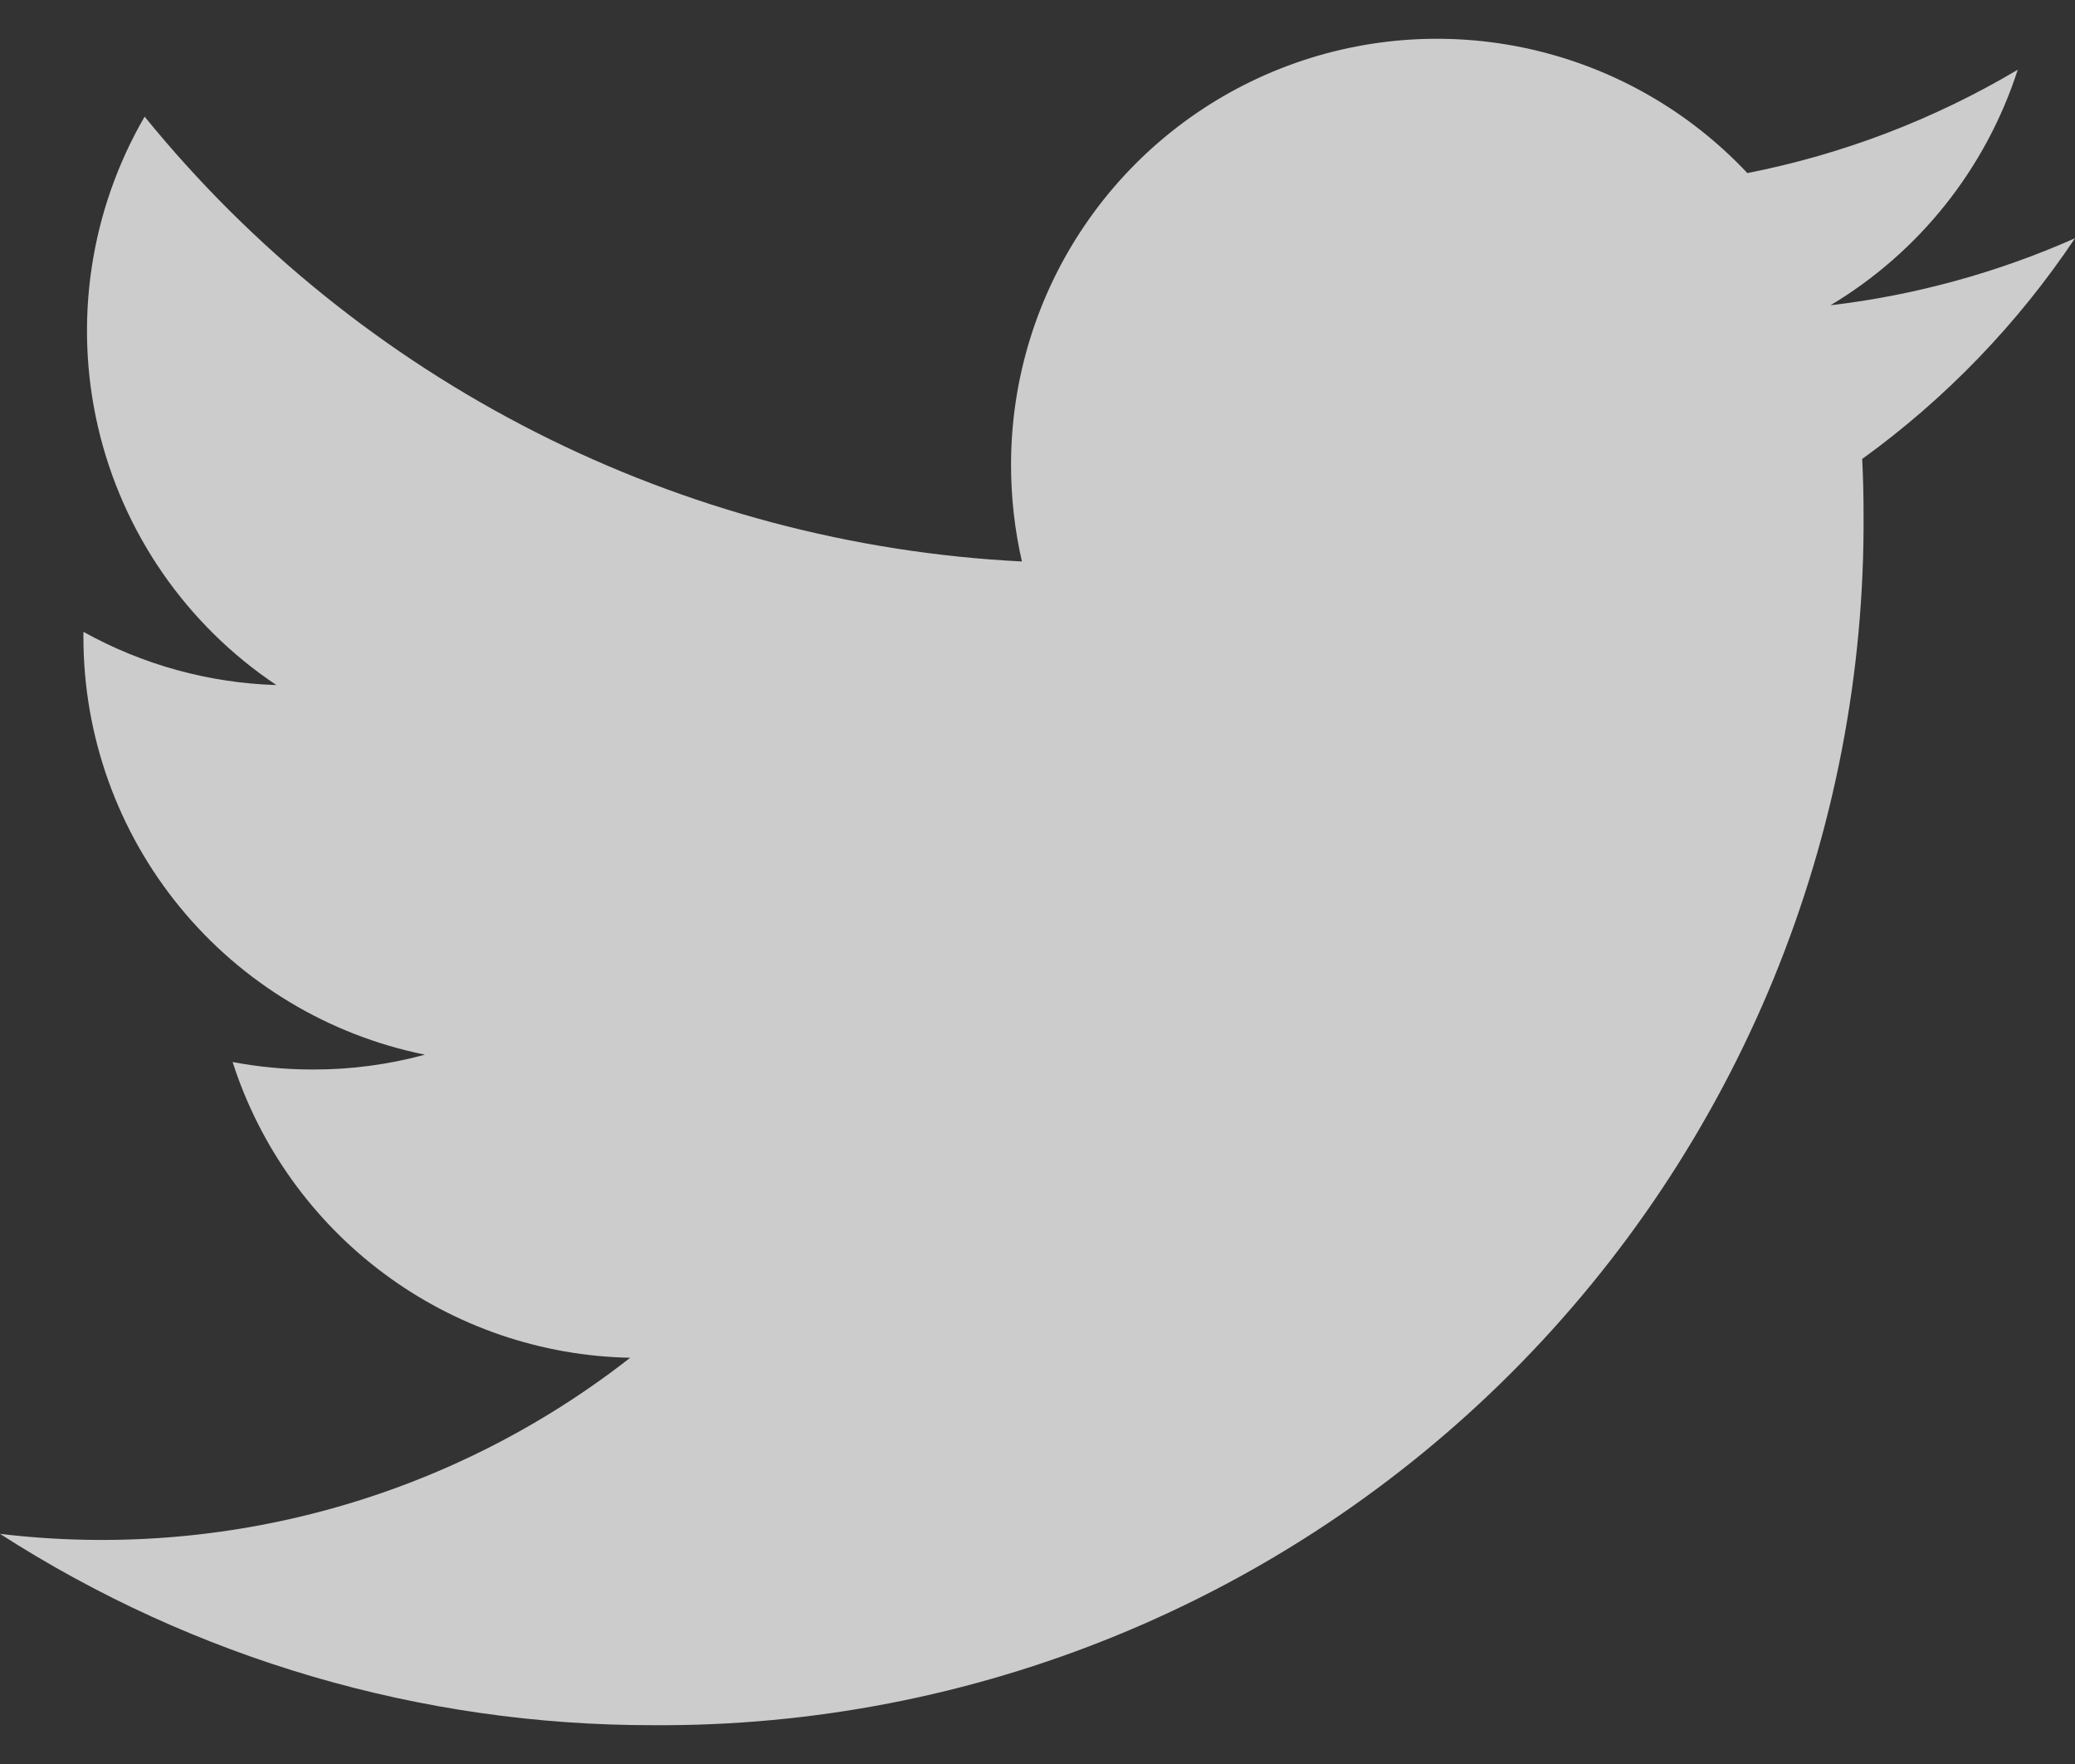 <svg width="40" height="34" viewBox="0 0 40 34" fill="none" xmlns="http://www.w3.org/2000/svg">
<rect x="0" y="0" width="40" height="34" fill="#333333" stroke="none"/>
<path d="M40 4.592C38.502 5.256 36.913 5.692 35.286 5.884C37 4.859 38.283 3.245 38.896 1.344C37.285 2.301 35.522 2.975 33.684 3.336C32.558 2.137 31.097 1.304 29.491 0.945C27.886 0.586 26.209 0.718 24.68 1.323C23.15 1.928 21.837 2.979 20.912 4.34C19.986 5.7 19.491 7.307 19.49 8.952C19.489 9.581 19.559 10.209 19.7 10.822C16.438 10.658 13.246 9.81 10.332 8.333C7.419 6.856 4.848 4.783 2.788 2.248C1.739 4.055 1.417 6.194 1.889 8.229C2.361 10.264 3.591 12.043 5.328 13.204C4.024 13.164 2.748 12.812 1.608 12.178V12.282C1.608 14.177 2.264 16.014 3.464 17.48C4.664 18.947 6.335 19.953 8.192 20.328C7.487 20.52 6.76 20.616 6.03 20.614C5.511 20.614 4.994 20.566 4.484 20.47C5.008 22.1 6.029 23.526 7.403 24.548C8.777 25.57 10.436 26.137 12.148 26.17C8.707 28.863 4.339 30.084 0 29.564C3.752 31.976 8.12 33.256 12.58 33.252C15.652 33.273 18.697 32.683 21.538 31.517C24.38 30.351 26.962 28.632 29.134 26.46C31.305 24.288 33.024 21.706 34.19 18.864C35.355 16.023 35.945 12.978 35.924 9.906C35.924 9.55 35.915 9.197 35.898 8.846C37.507 7.683 38.896 6.242 40 4.592Z" fill="white" fill-opacity="0.75"/>
</svg>
